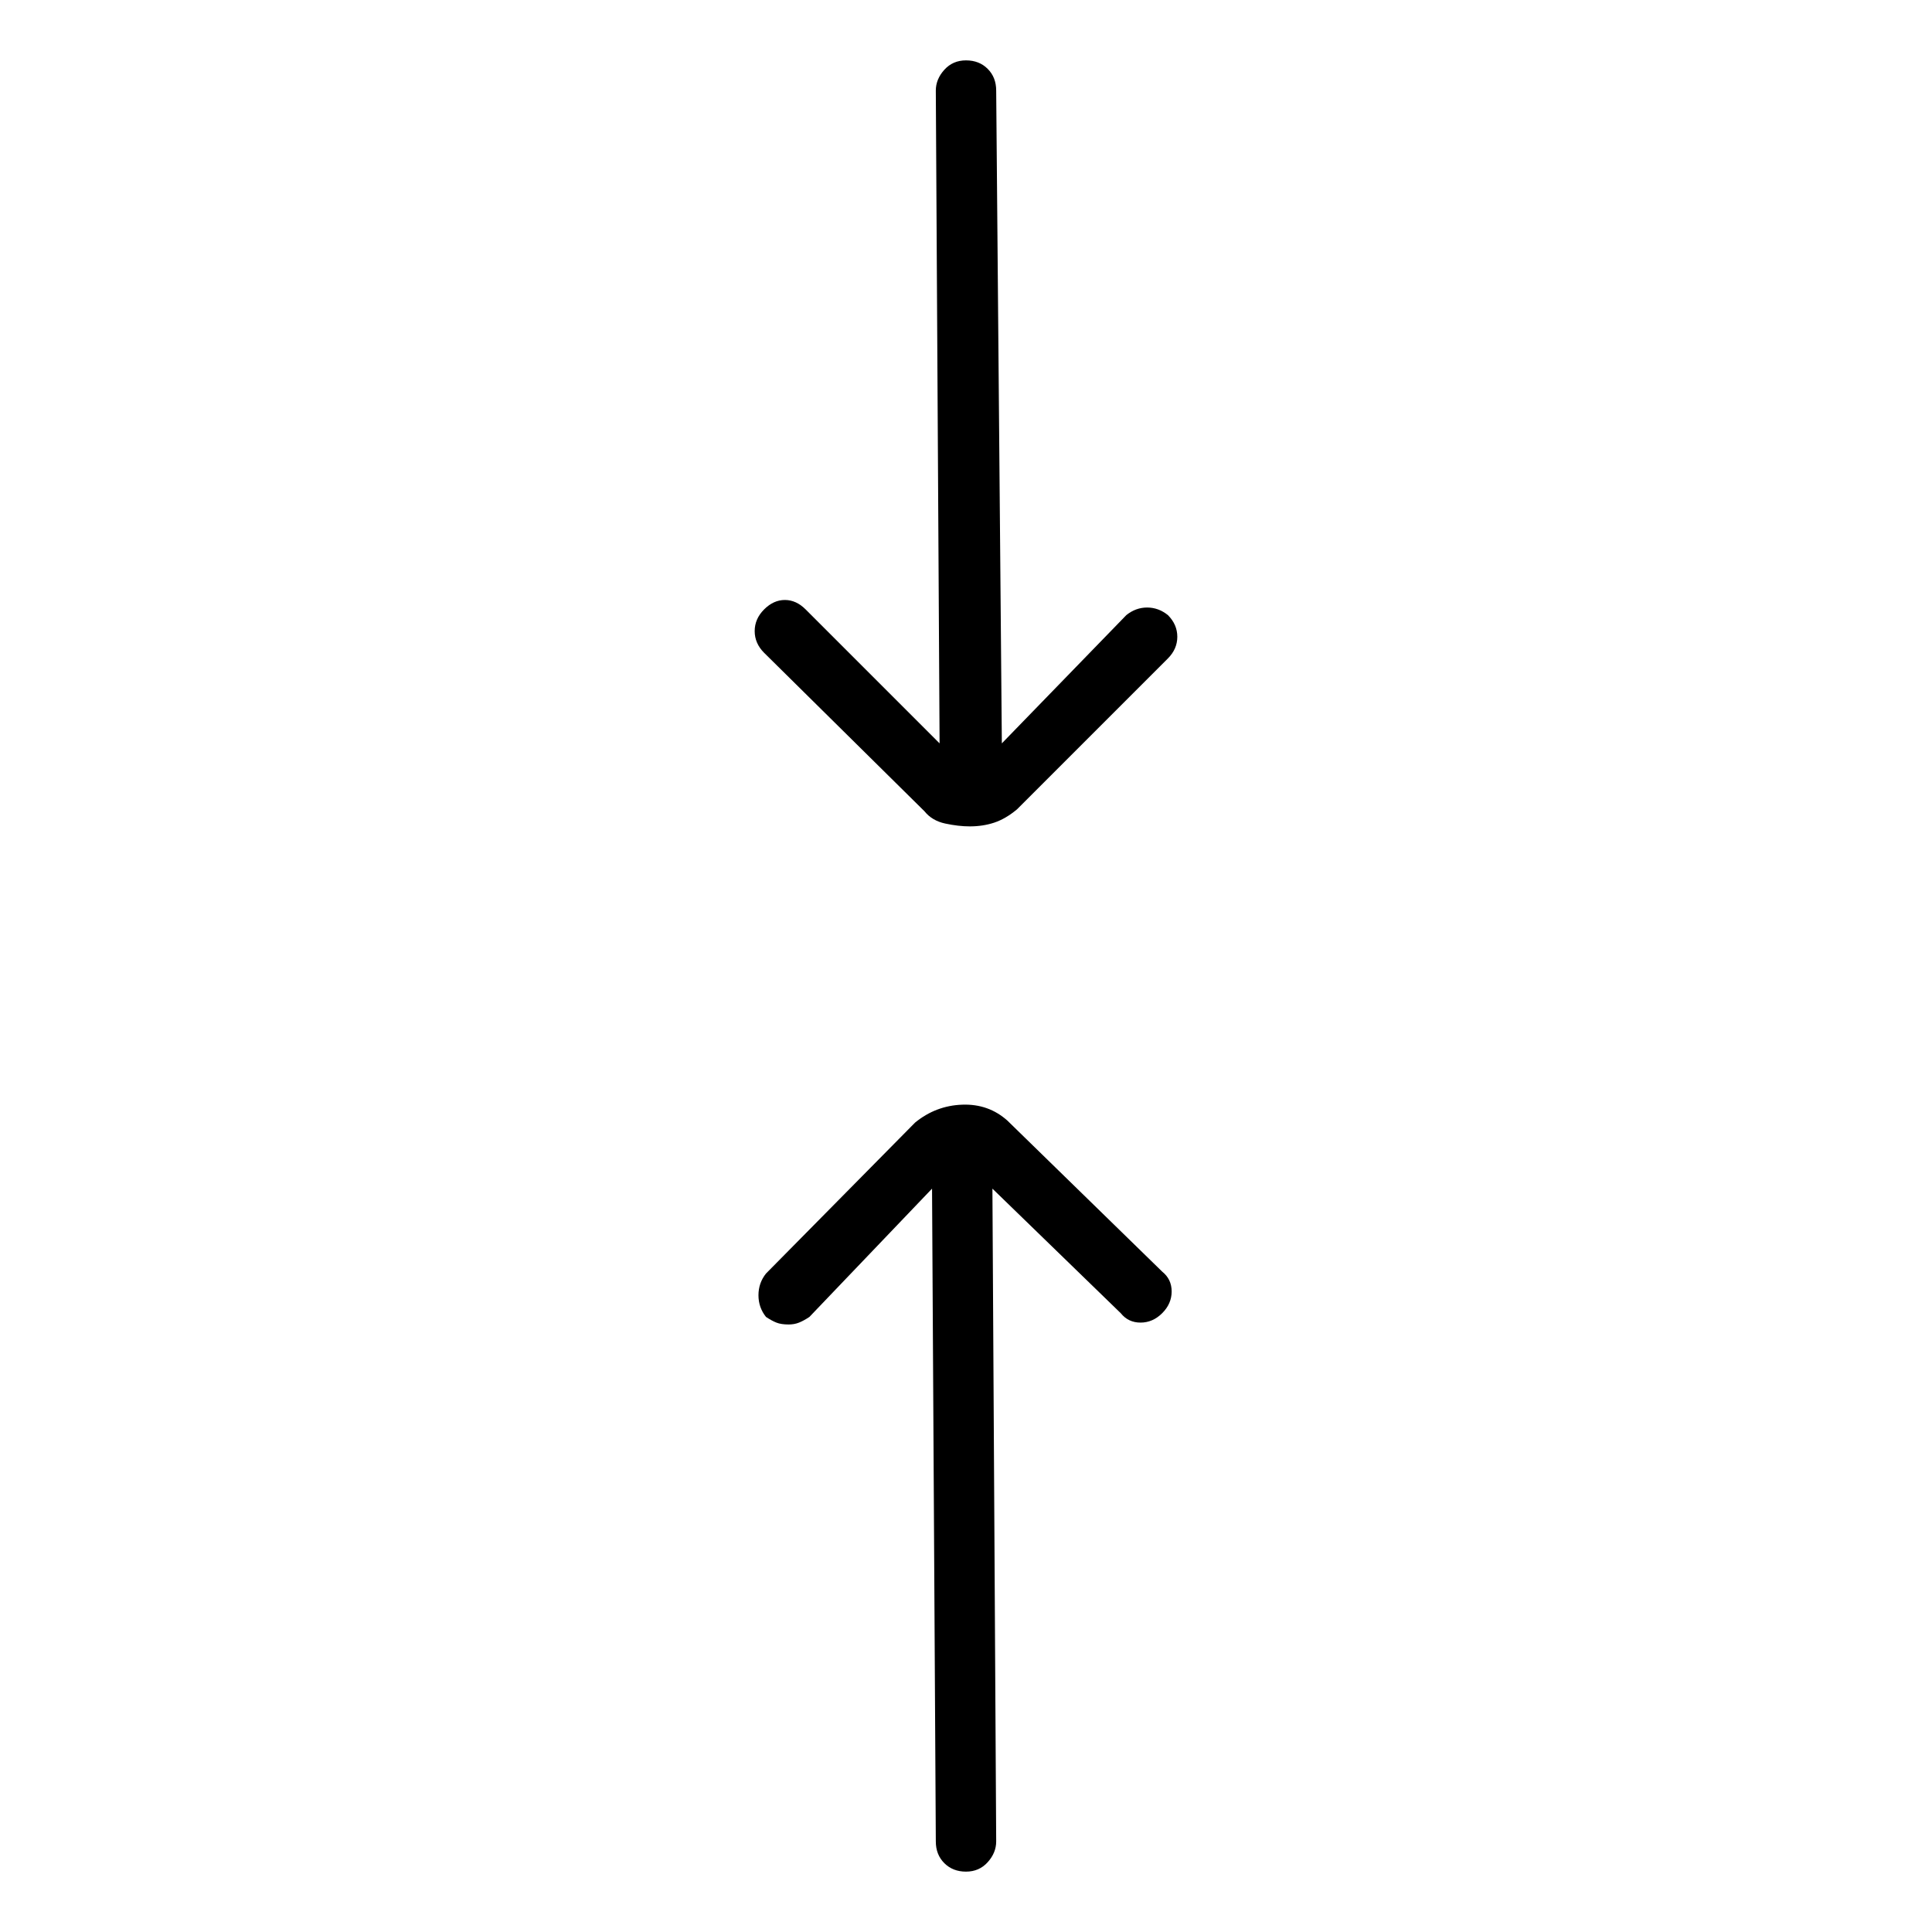 <svg viewBox="0 0 1024 1024" xmlns="http://www.w3.org/2000/svg">
  <path transform="scale(1, -1) translate(0, -960)" fill="currentColor" d="M534 366q-10 9 -24 8.5t-25 -9.5l-79 -80q-4 -5 -4 -11.5t4 -11.5q3 -2 5.5 -3t6.5 -1q3 0 5.5 1t5.5 3l65 68l2 -346q0 -7 4.5 -11.5t11.5 -4.5v0v0q7 0 11.5 5t4.5 11l-2 346l68 -66q4 -5 10.5 -5t11.5 5t5 11.5t-5 10.5zM490 530q4 -5 11 -6.5t13 -1.5q7 0 13 2t12 7 l80 80q5 5 5 11.5t-5 11.5q-5 4 -11 4t-11 -4l-66 -68l-3 346q0 7 -4.5 11.5t-11.5 4.5v0v0q-7 0 -11.5 -5t-4.5 -11l2 -346l-71 71q-5 5 -11 5t-11 -5t-5 -11.5t5 -11.5l85 -84v0z" />
</svg>